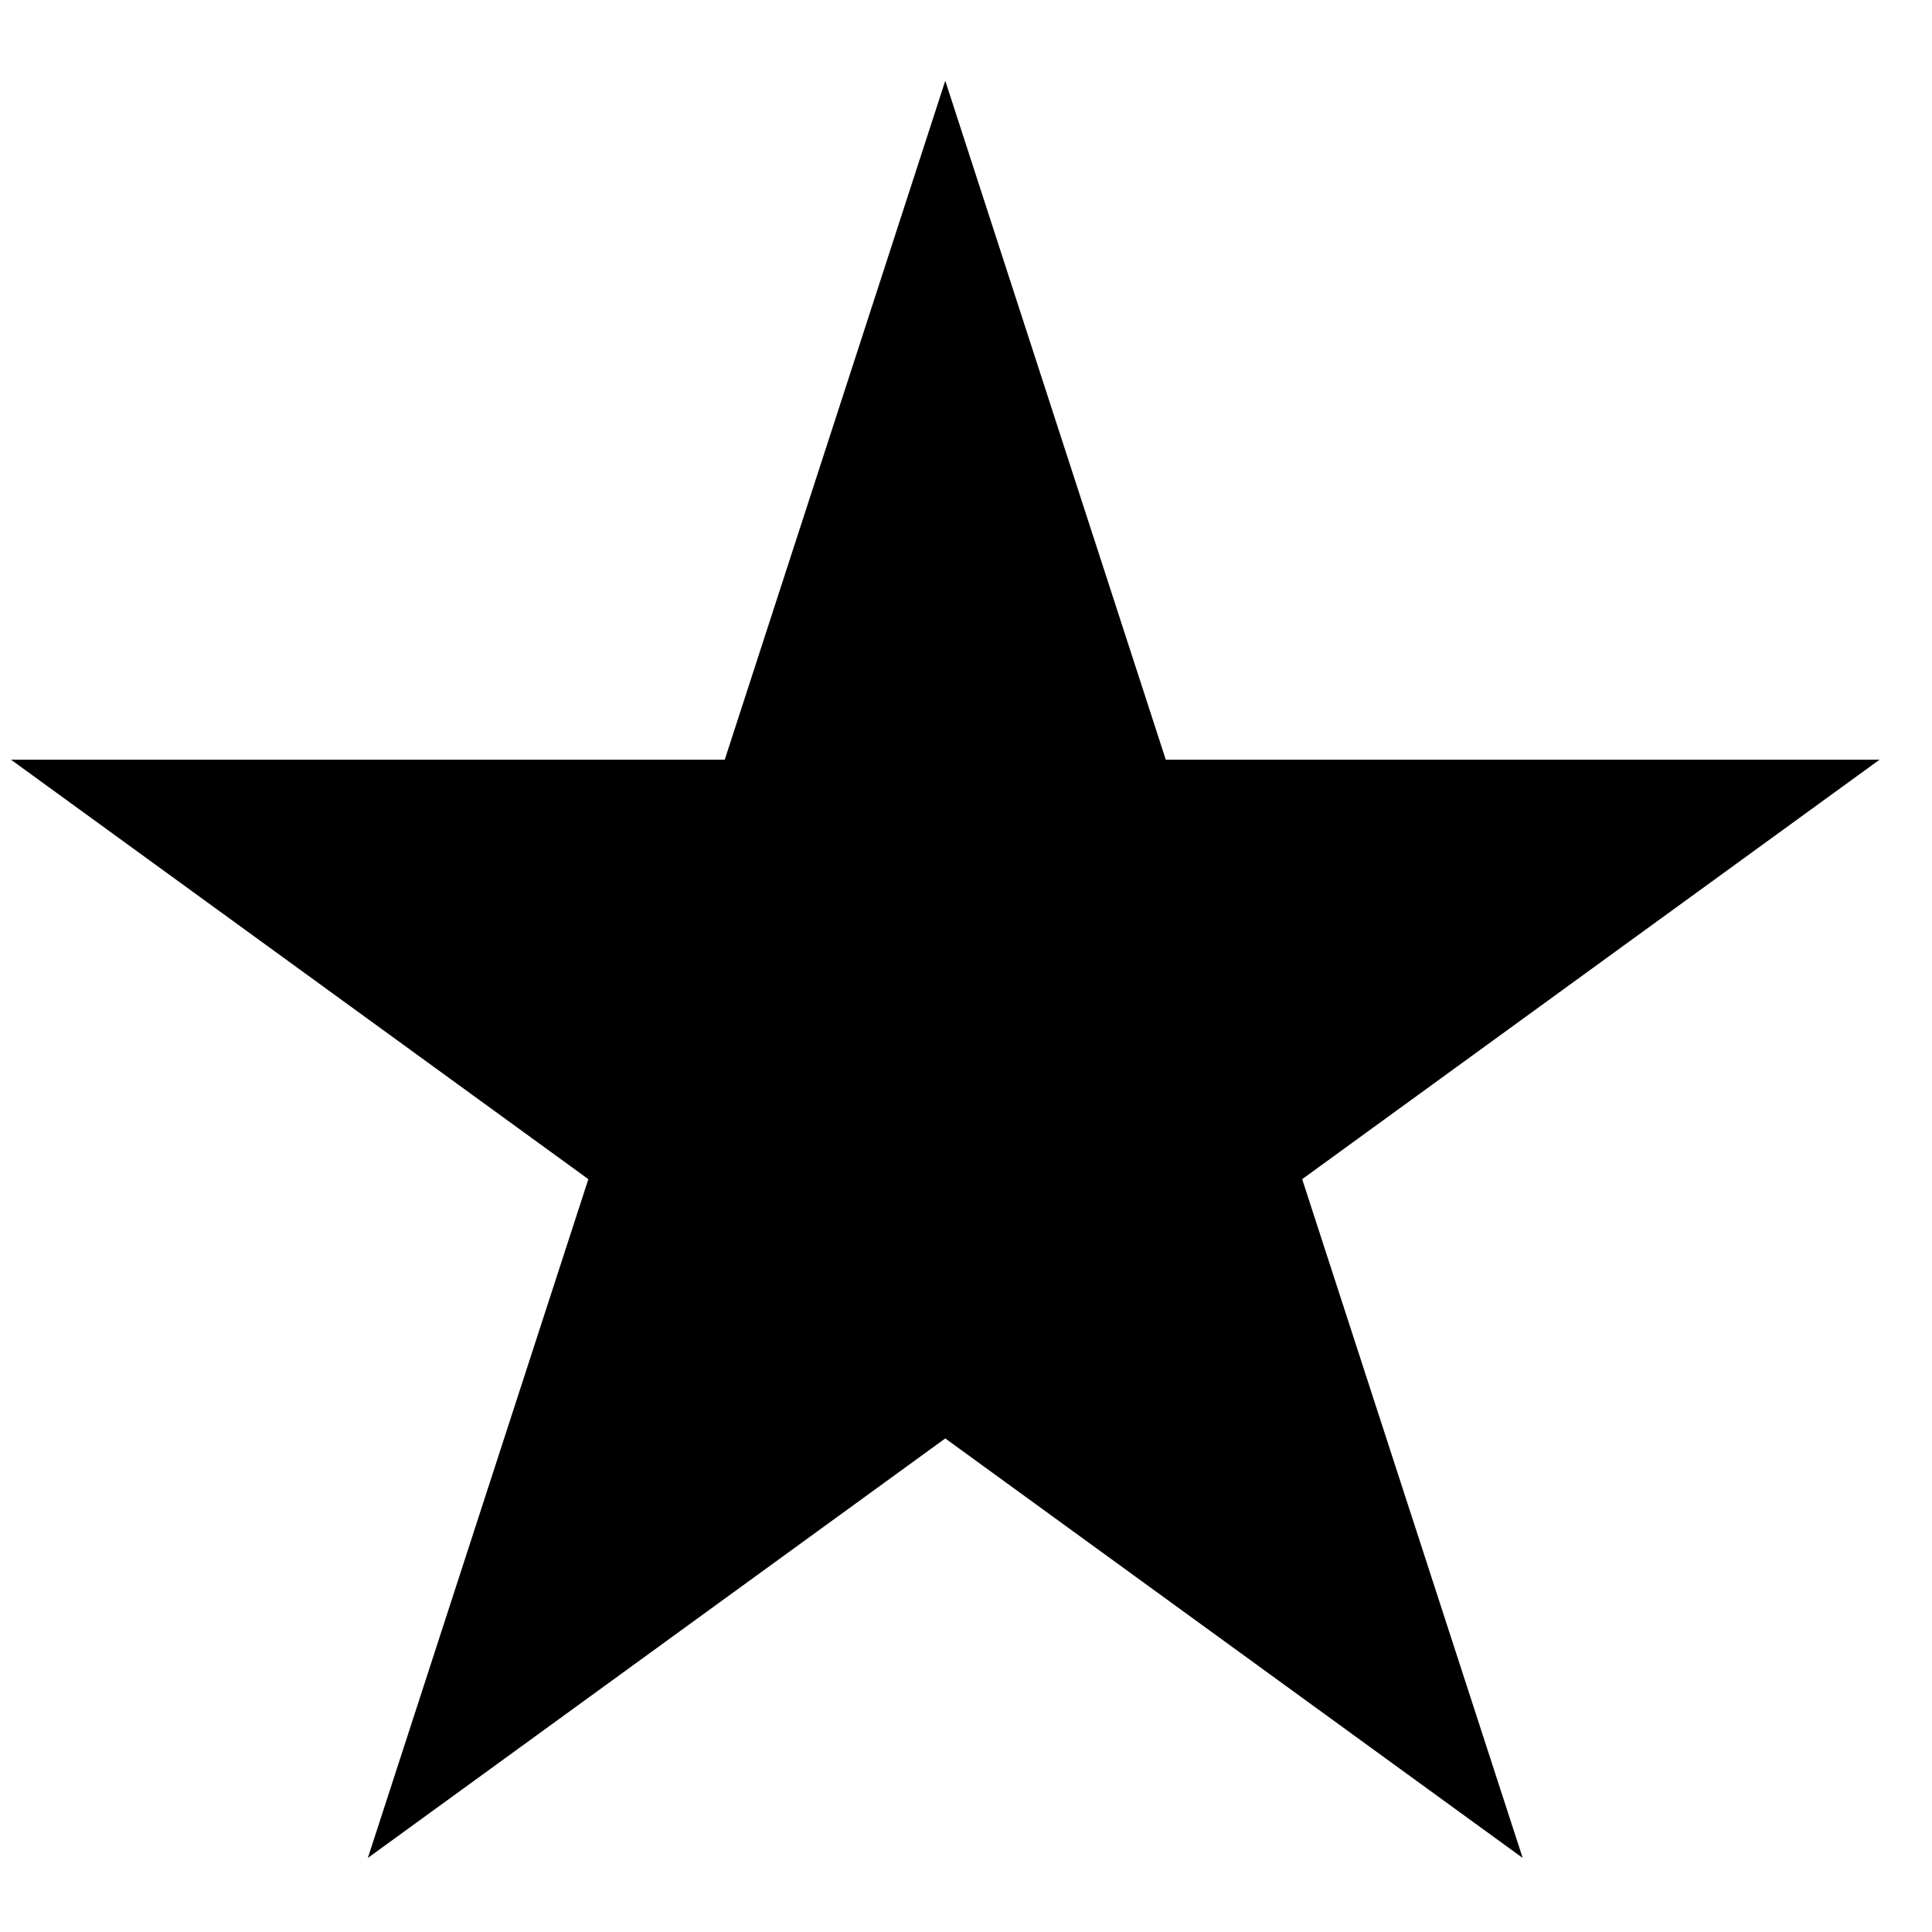 <svg width="15" height="15" viewBox="0 0 15 15" fill="none" xmlns="http://www.w3.org/2000/svg">
<path d="M7.339 0.627L9.051 5.898H14.593L10.11 9.155L11.822 14.425L7.339 11.168L2.856 14.425L4.568 9.155L0.085 5.898H5.627L7.339 0.627Z" fill="black"/>
</svg>
